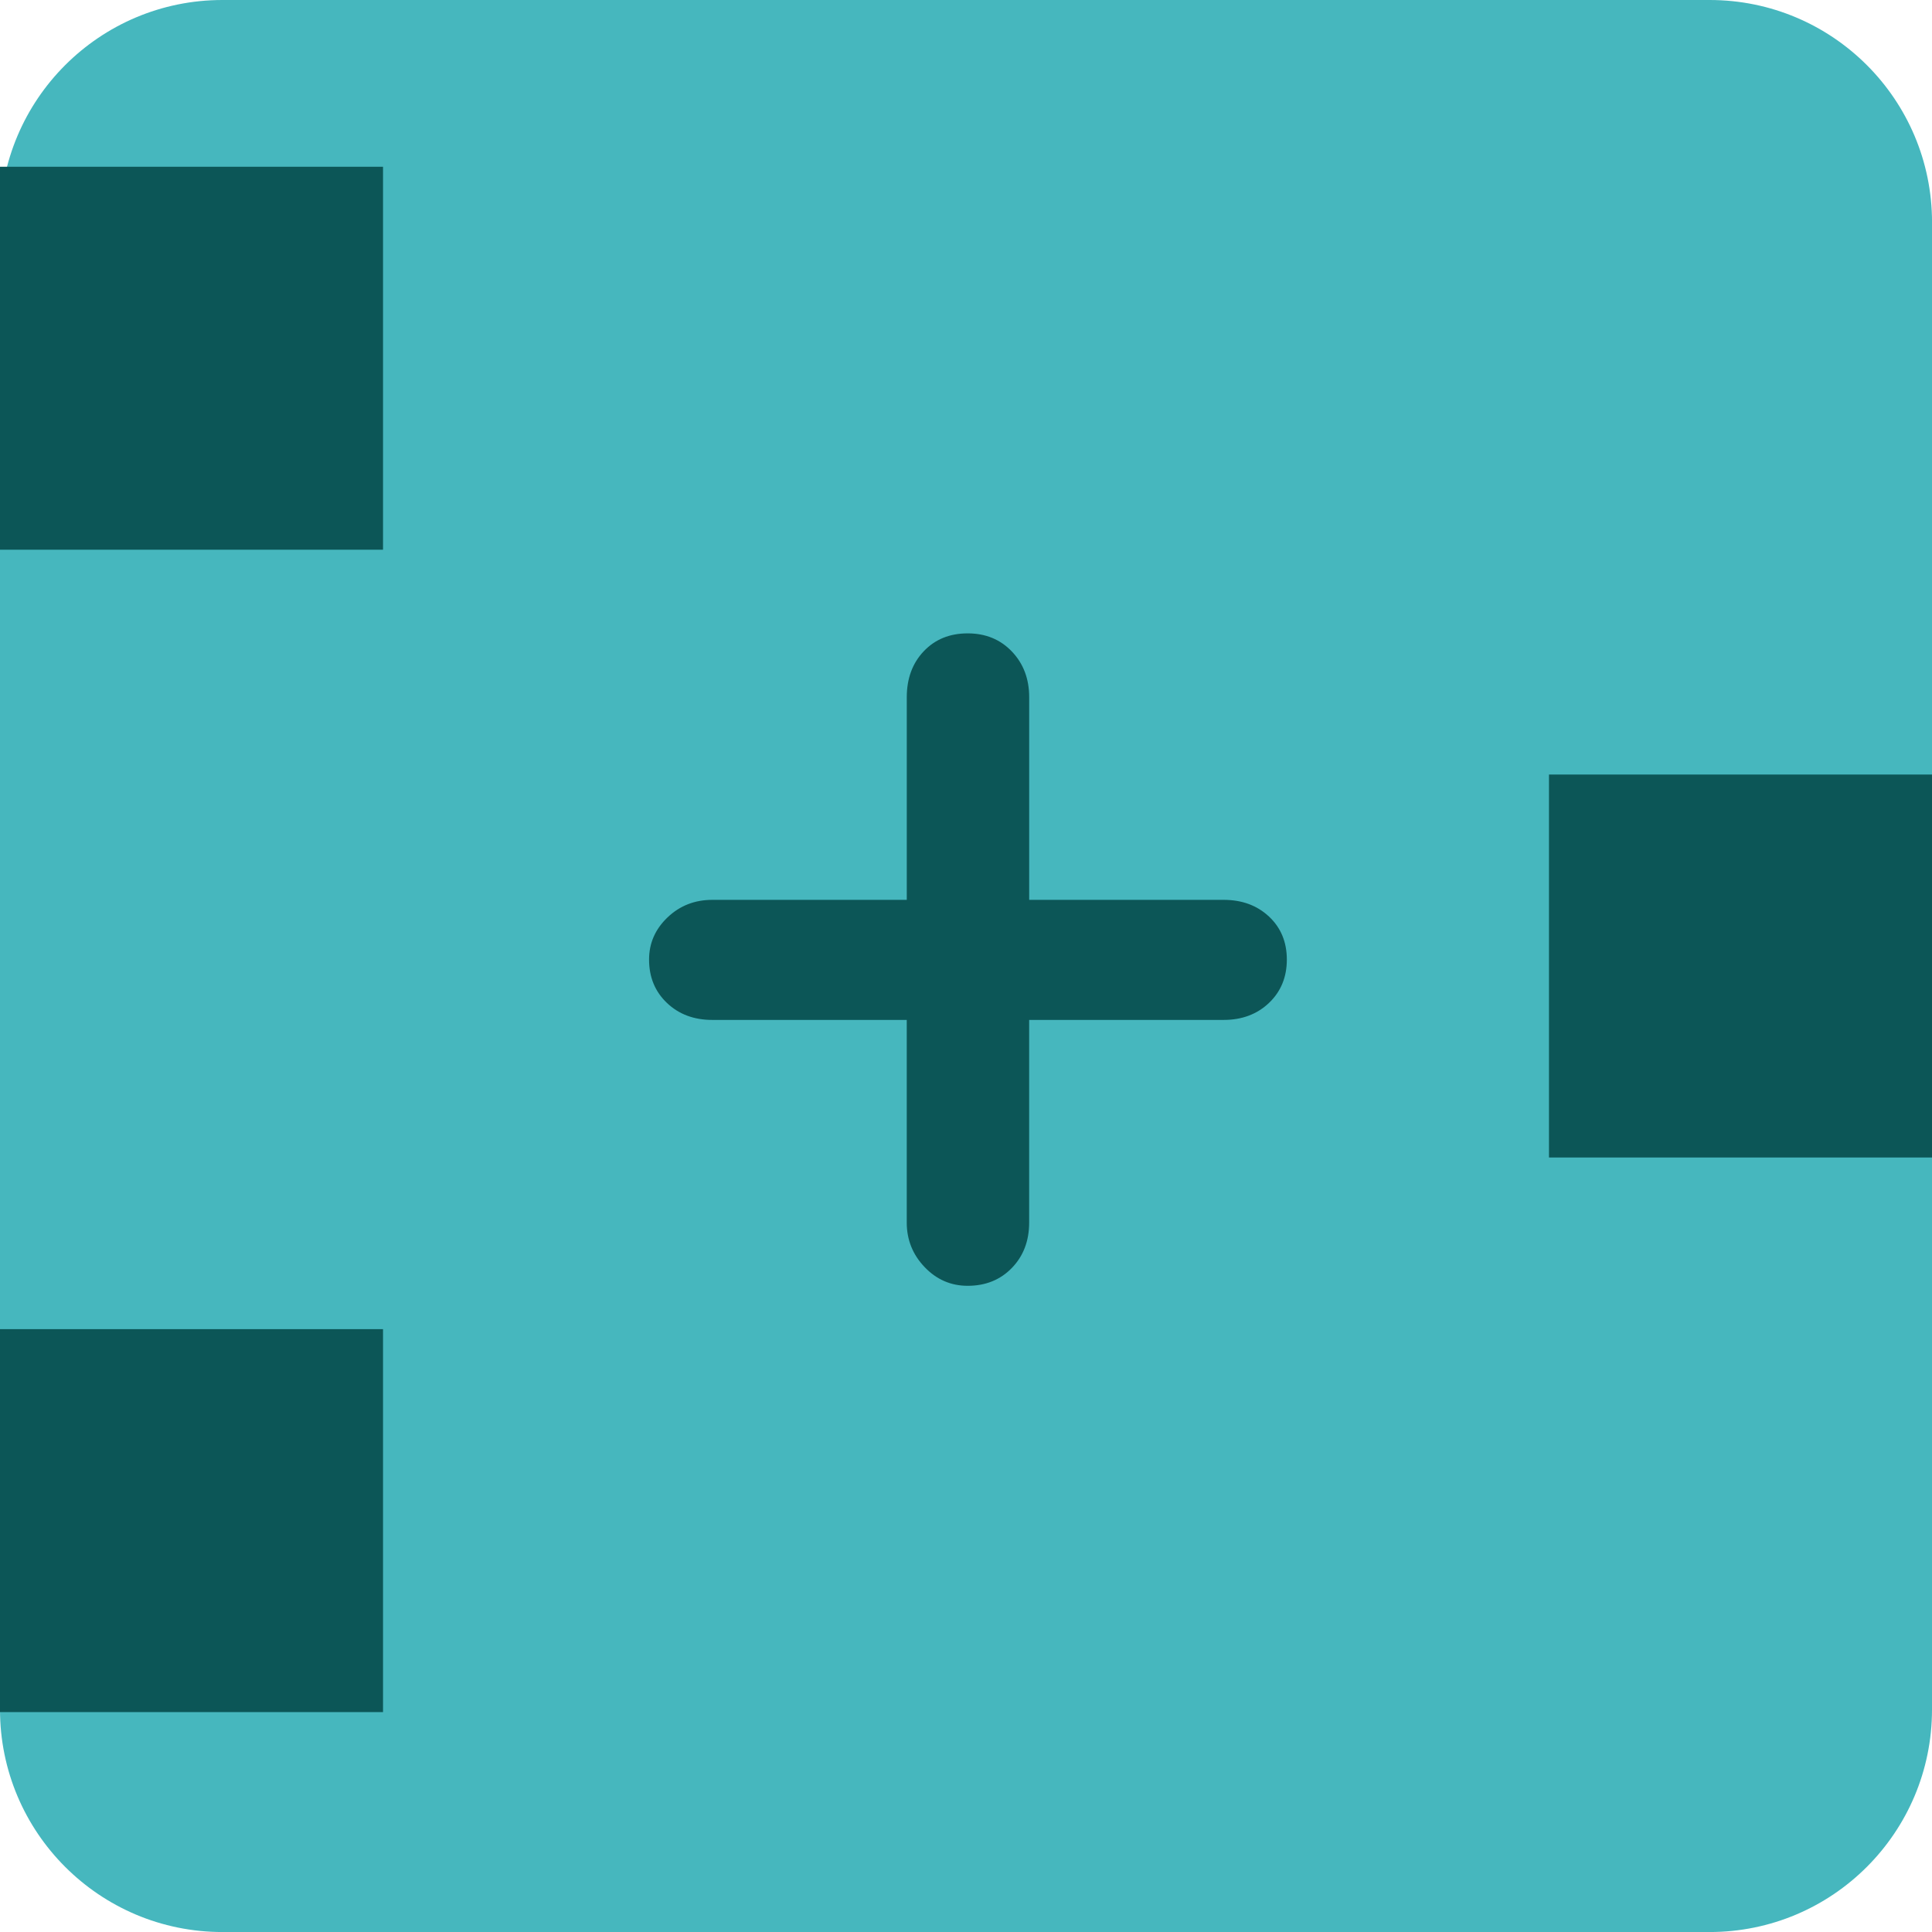 <?xml version="1.0" encoding="utf-8"?>
<!-- Generator: Adobe Illustrator 16.0.0, SVG Export Plug-In . SVG Version: 6.00 Build 0)  -->
<!DOCTYPE svg PUBLIC "-//W3C//DTD SVG 1.1//EN" "http://www.w3.org/Graphics/SVG/1.1/DTD/svg11.dtd">
<svg version="1.1" id="Layer_1" xmlns="http://www.w3.org/2000/svg" xmlns:xlink="http://www.w3.org/1999/xlink" x="0px" y="0px"
	 width="57.987px" height="57.988px" viewBox="0 0 57.987 57.988" enable-background="new 0 0 57.987 57.988" xml:space="preserve">
<g>
	<g>
		<path fill="#46B7BE" d="M57.987,51.311c0,3.688-2.988,6.677-6.676,6.677H6.676C2.989,57.988,0,54.999,0,51.311V6.676
			C0,2.989,2.989,0,6.676,0h44.636c3.688,0,6.676,2.989,6.676,6.676V51.311z"/>
		<rect y="5.005" fill="#0C5657" width="11.496" height="11.494"/>
		<rect y="39.893" fill="#0C5657" width="11.496" height="11.494"/>
		<rect x="46.491" y="23.247" fill="#0C5657" width="11.496" height="11.494"/>
		<g>
			<path fill="#0C5657" d="M30.889,27.008h5.836c0.551,0,1.005,0.167,1.362,0.501s0.536,0.765,0.536,1.292s-0.179,0.961-0.536,1.301
				s-0.812,0.51-1.362,0.51h-5.836v6.082c0,0.551-0.173,1.005-0.519,1.362s-0.788,0.536-1.327,0.536
				c-0.504,0-0.935-0.188-1.292-0.562s-0.536-0.82-0.536-1.336v-6.082h-5.836c-0.551,0-1.005-0.17-1.362-0.51
				s-0.536-0.773-0.536-1.301c0-0.492,0.185-0.914,0.554-1.266s0.817-0.527,1.345-0.527h5.836v-6.082c0-0.562,0.17-1.022,0.51-1.38
				s0.779-0.536,1.318-0.536s0.981,0.182,1.327,0.545s0.519,0.82,0.519,1.371V27.008z"/>
		</g>
	</g>
</g>
</svg>
